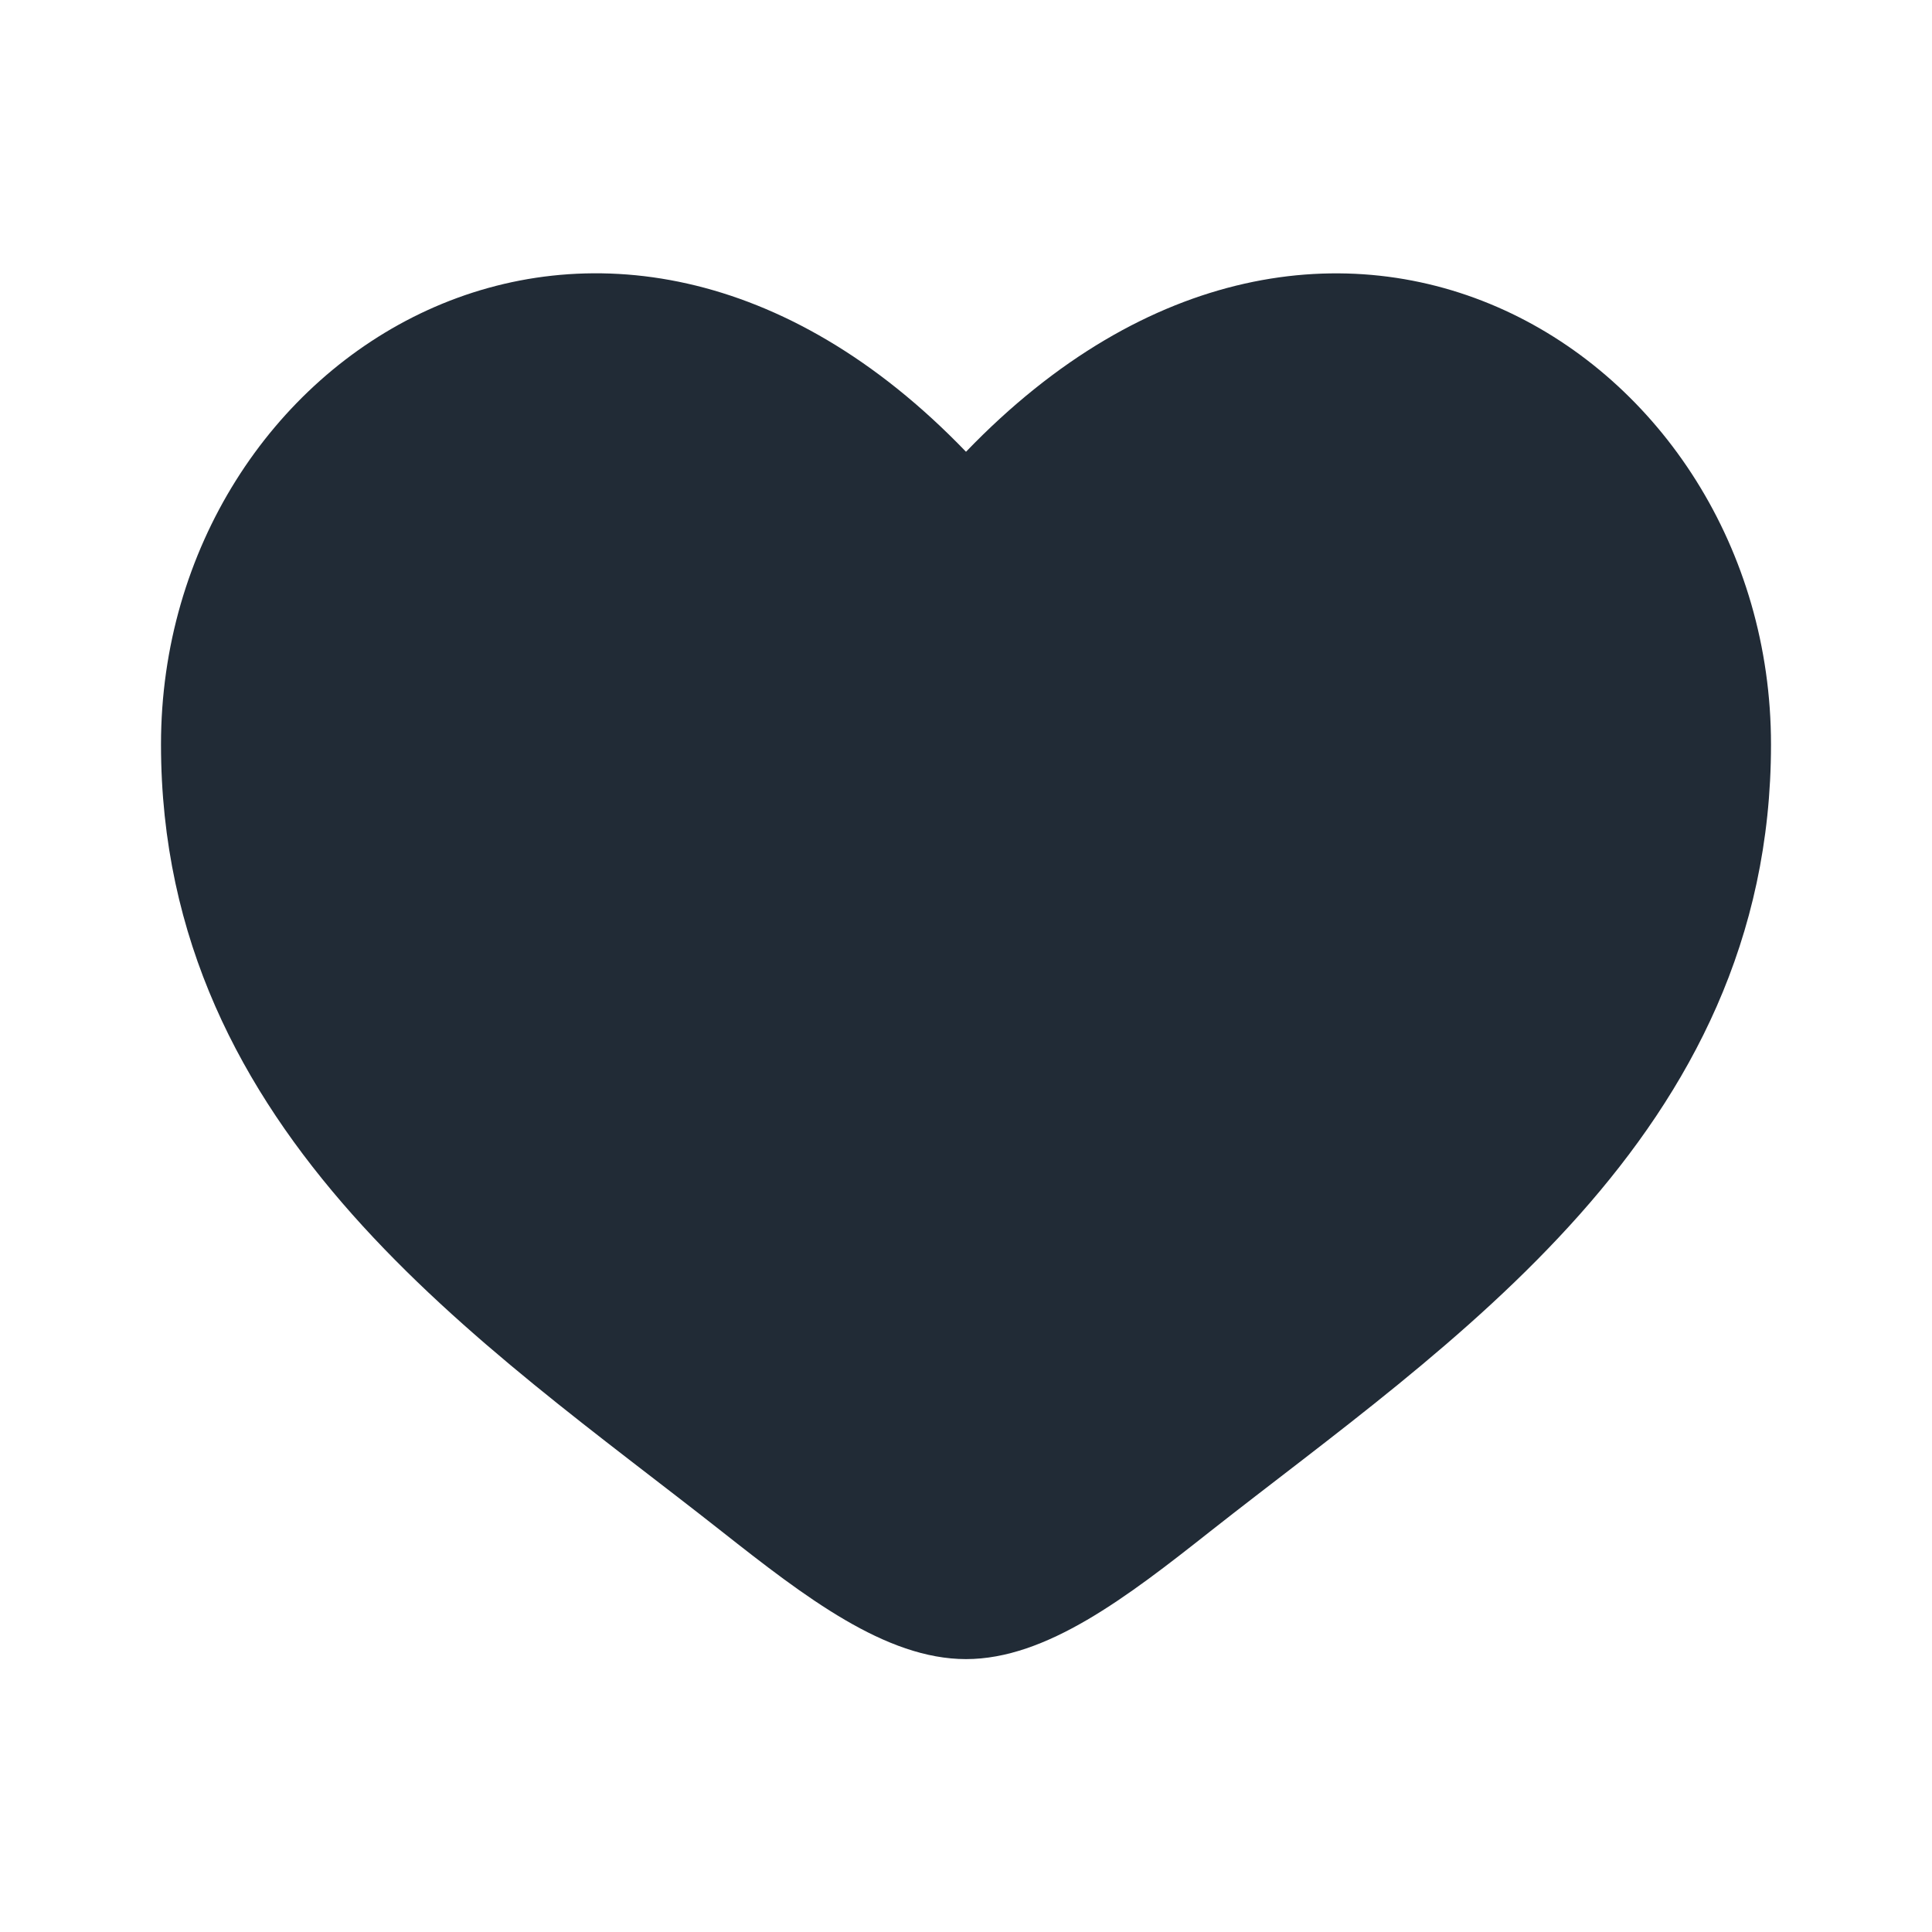 <svg width="24" height="24" viewBox="0 0 24 24" fill="none" xmlns="http://www.w3.org/2000/svg">
<path d="M2 9.247C2 14.11 6.02 16.701 8.962 19.021C10 19.839 11 20.61 12 20.61C13 20.61 14 19.84 15.038 19.02C17.981 16.702 22 14.11 22 9.248C22 4.385 16.5 0.936 12 5.612C7.5 0.935 2 4.384 2 9.247Z" fill="#212B36"/>
</svg>
